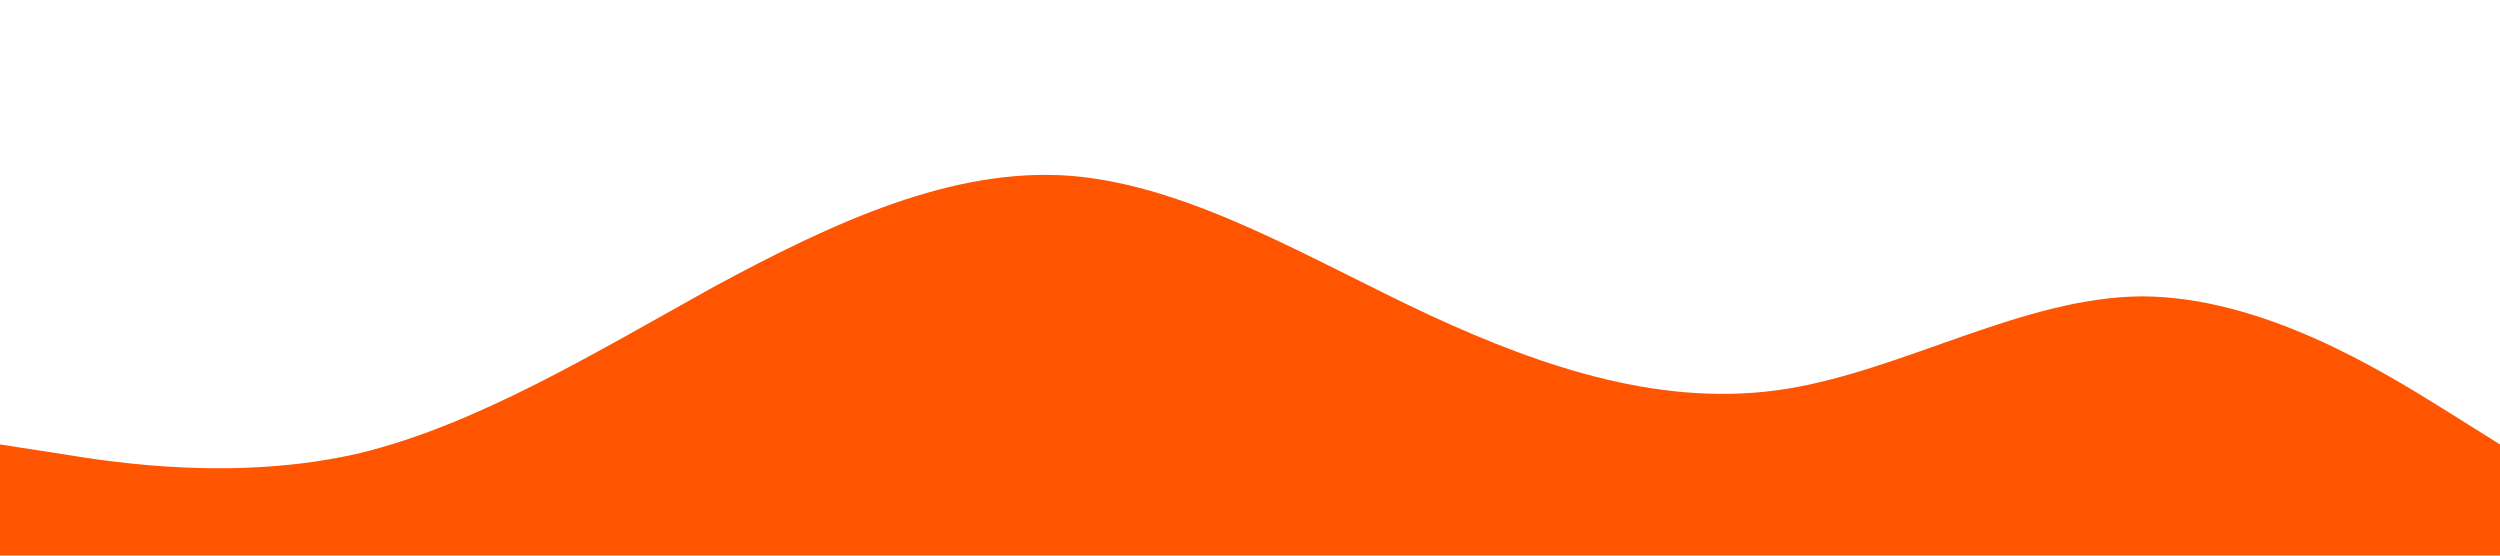 <?xml version="1.0" standalone="no"?><svg xmlns="http://www.w3.org/2000/svg" viewBox="0 0 1440 320"><path fill="#ff5500" fill-opacity="1" d="M0,256L34.3,261.3C68.6,267,137,277,206,261.3C274.3,245,343,203,411,165.3C480,128,549,96,617,101.3C685.7,107,754,149,823,181.3C891.4,213,960,235,1029,224C1097.1,213,1166,171,1234,170.7C1302.9,171,1371,213,1406,234.7L1440,256L1440,320L1405.7,320C1371.4,320,1303,320,1234,320C1165.7,320,1097,320,1029,320C960,320,891,320,823,320C754.3,320,686,320,617,320C548.6,320,480,320,411,320C342.9,320,274,320,206,320C137.1,320,69,320,34,320L0,320Z"></path></svg>